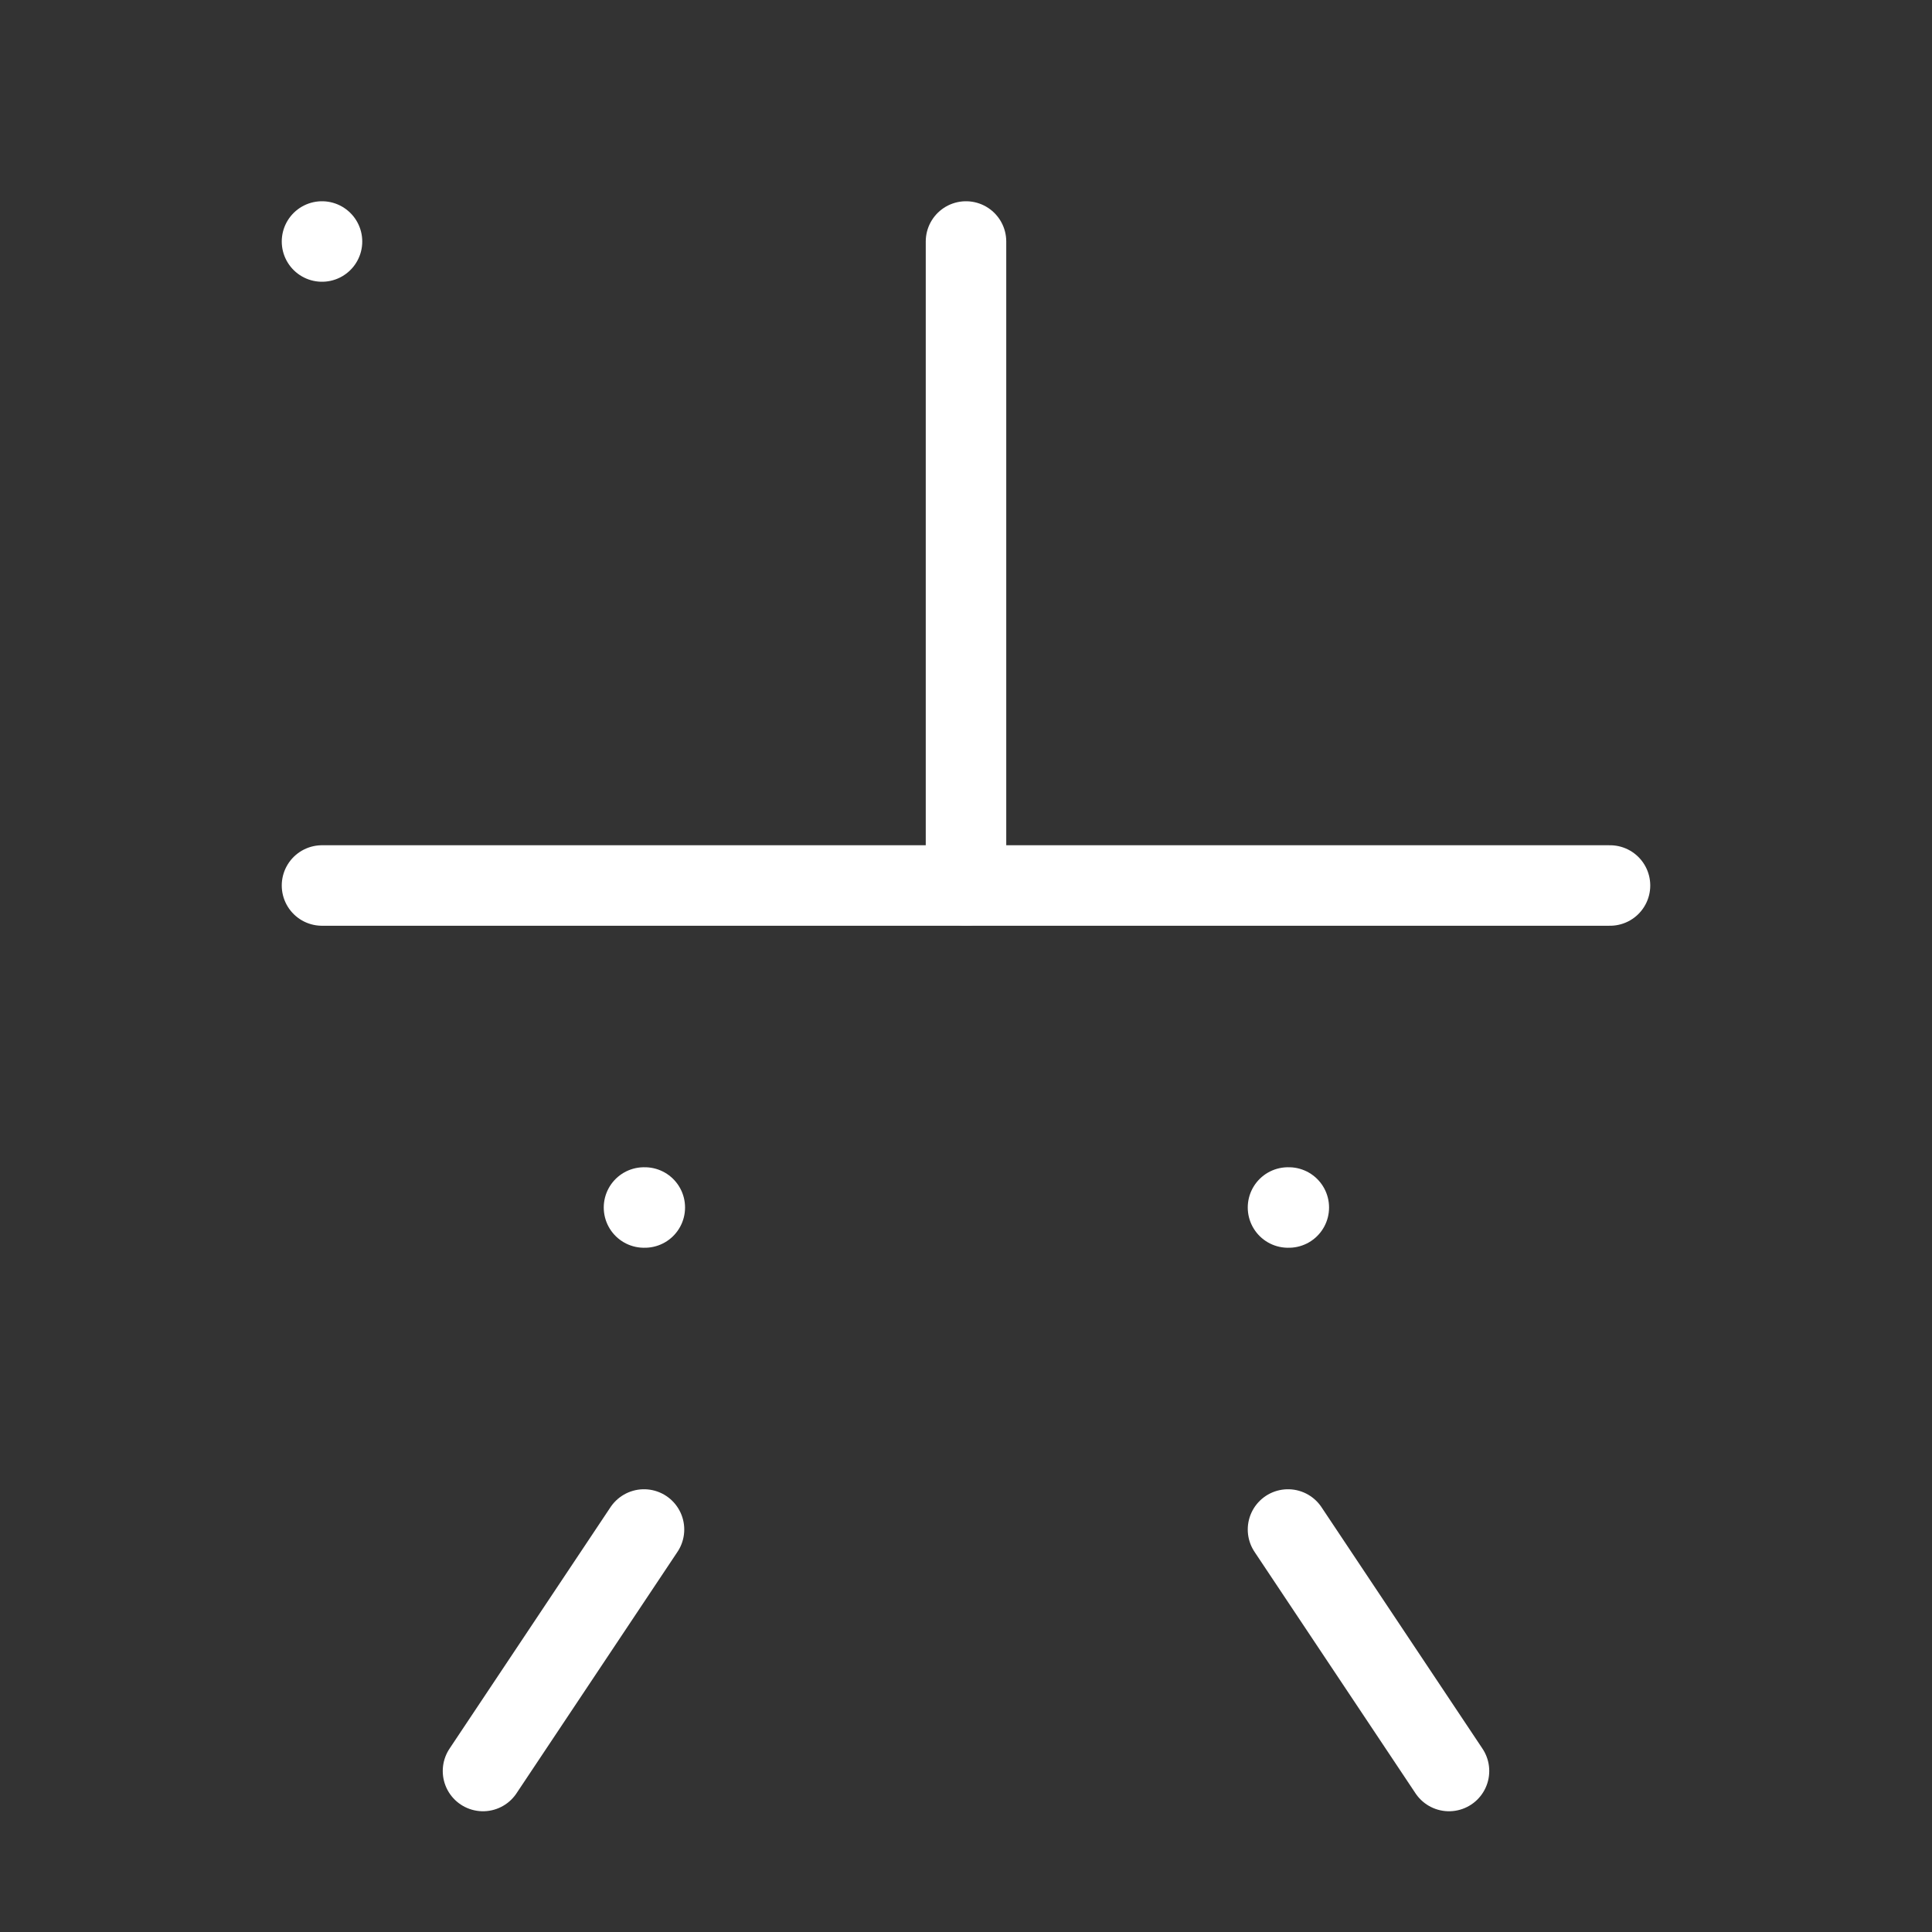 <svg  
  xmlns="http://www.w3.org/2000/svg"


  viewBox="0 0 24 24"
  fill="none"
  stroke="white"
stroke-linecap="round"
  stroke-linejoin="round"
           width="20" height="20">
  <rect x="0" y="0" width="24" height="24" fill="#333333" stroke="none"/>
  <rect   x="4" y="3" rx="2" />
  <path stroke="white" d="M4 11h16" />
  <path stroke="white" d="M12 3v8" />
  <path stroke="white" d="m8 19-2 3" />
  <path stroke="white" d="m18 22-2-3" />
  <path stroke="white" d="M8 15h.01" />
  <path stroke="white" d="M16 15h.01" />
</svg>
